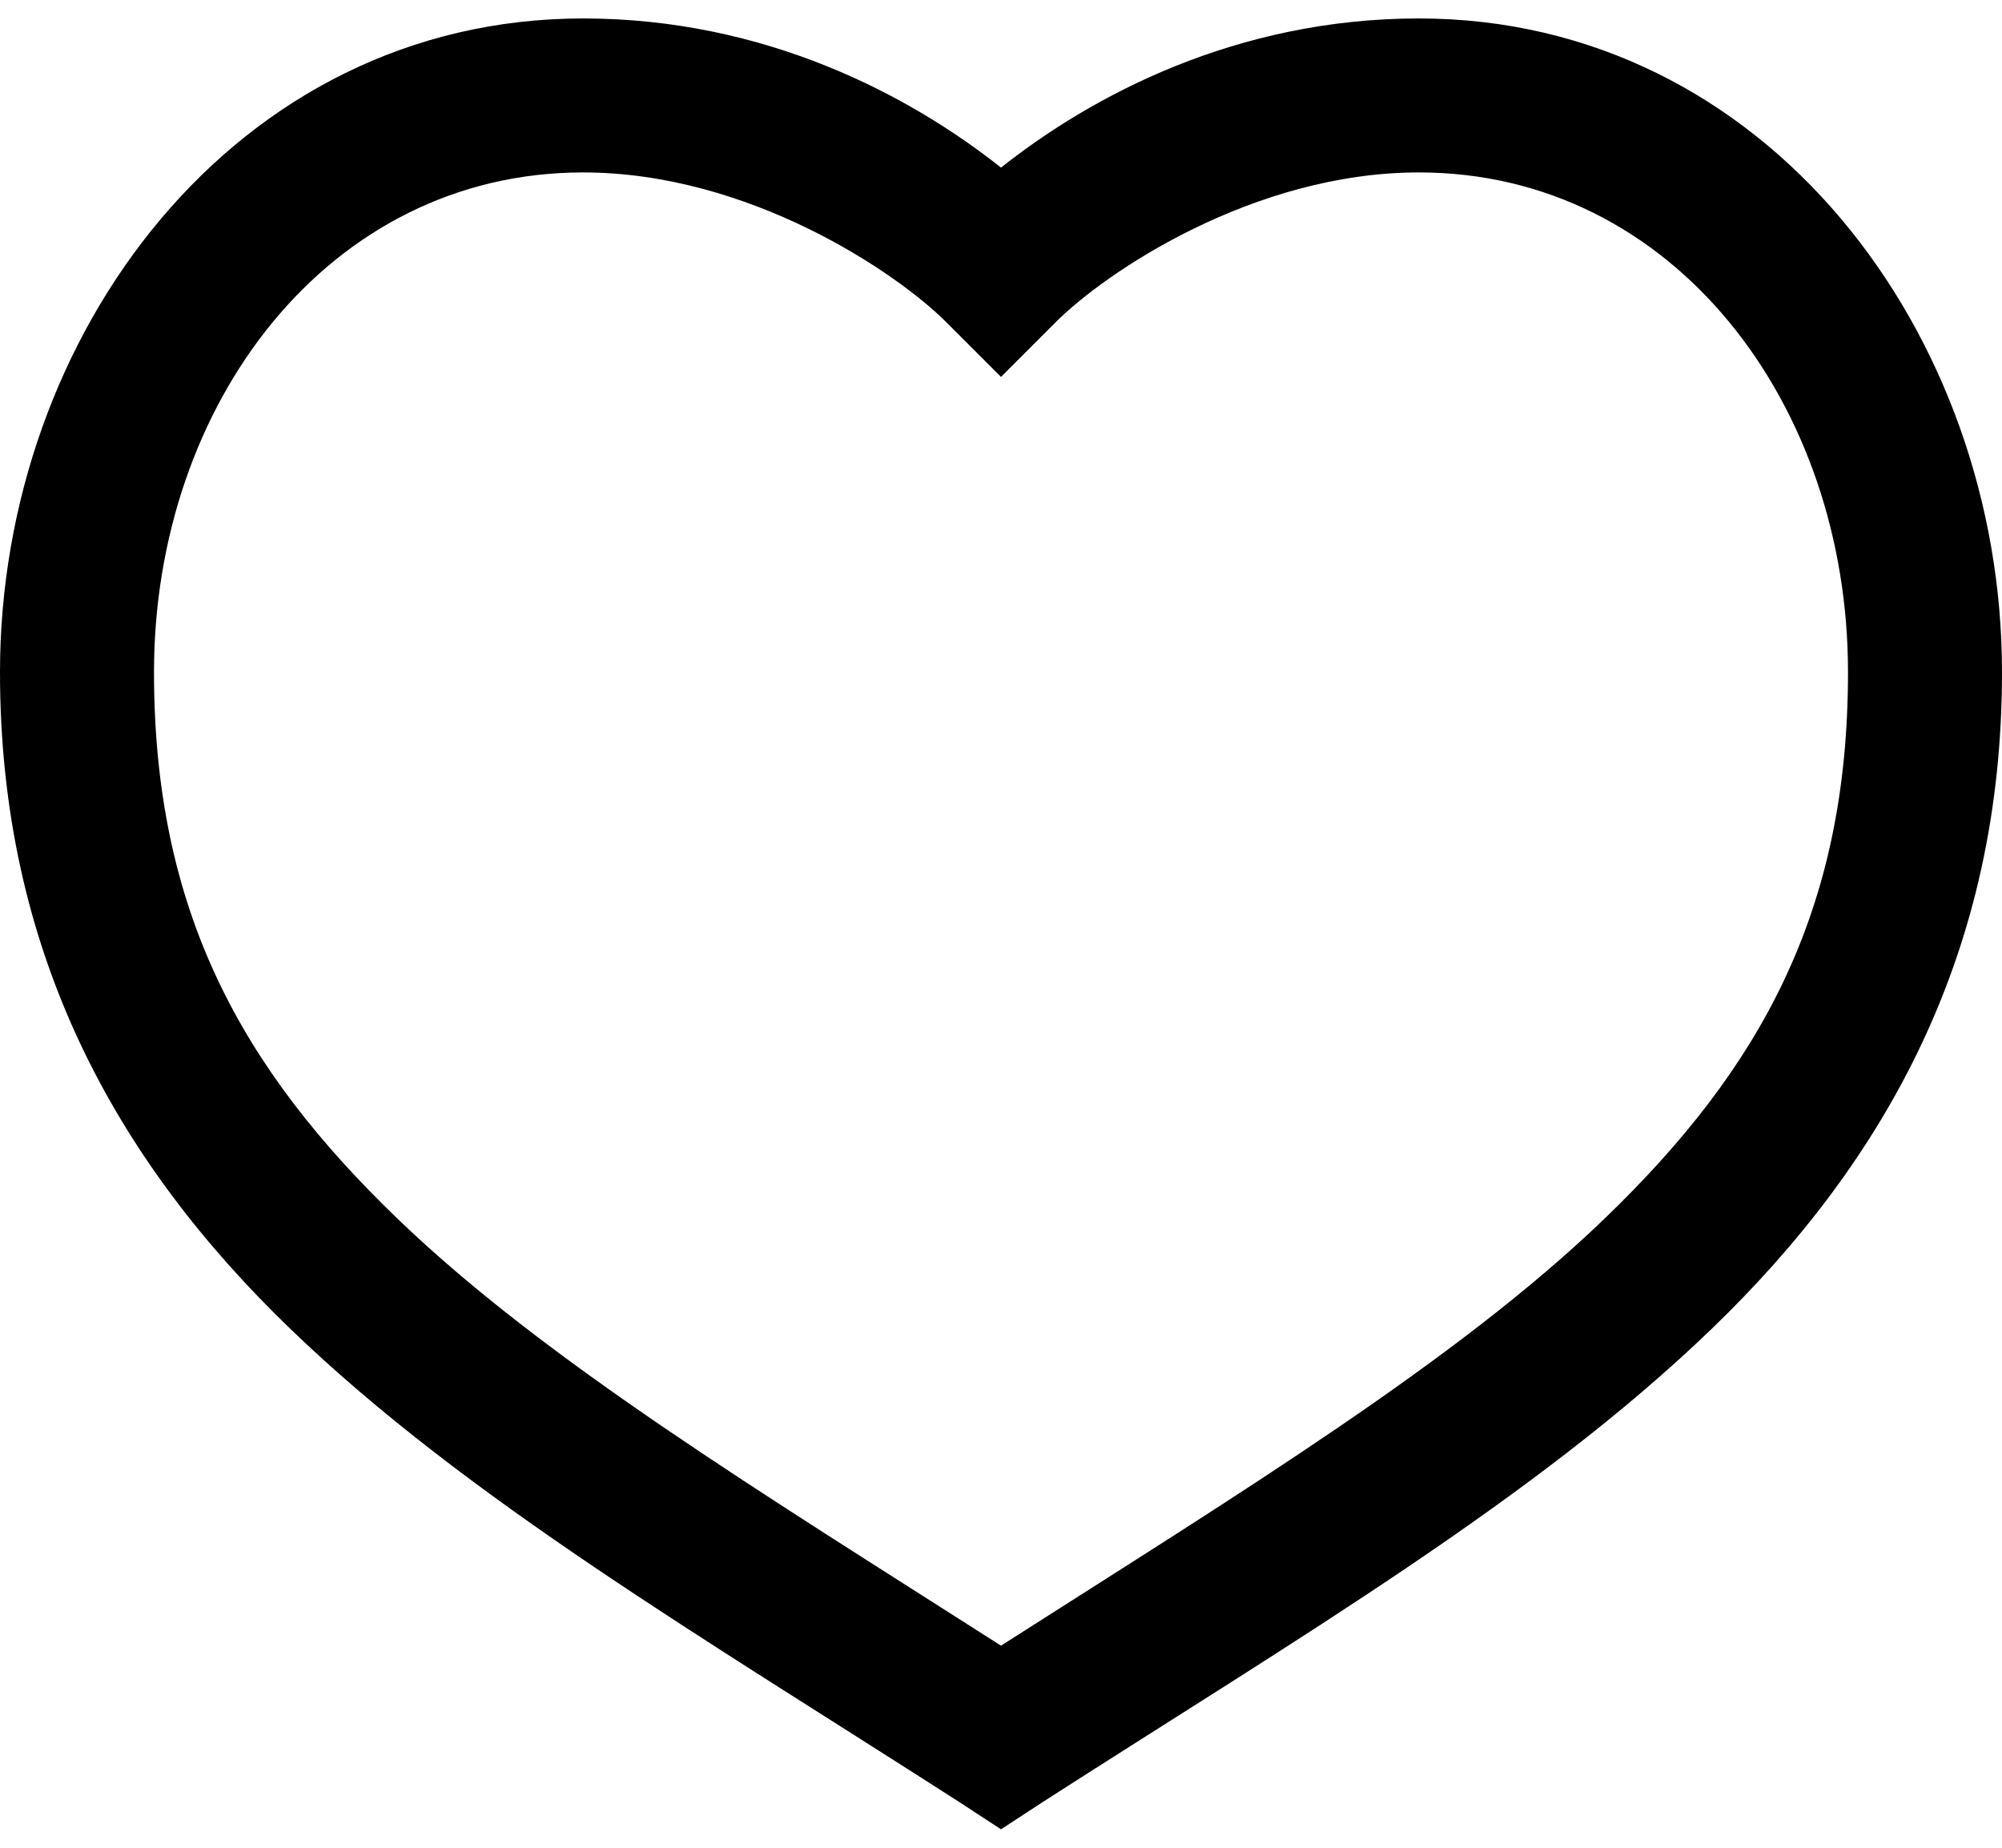 <svg width="78" height="72" viewBox="0 0 78 72" fill="none" xmlns="http://www.w3.org/2000/svg">
<path d="M22.719 0.719C9.152 0.719 0 13.046 0 26.188C0 37.075 4.483 45.211 11.344 51.812C18.205 58.414 27.331 63.767 37.375 70.219L39 71.281L40.625 70.219C50.669 63.767 59.795 58.414 66.656 51.812C73.517 45.211 78 37.075 78 26.188C78 13.046 68.849 0.719 55.281 0.719C48.164 0.719 42.54 3.726 39 6.531C35.46 3.726 29.835 0.719 22.719 0.719ZM22.719 6.719C29.165 6.719 34.933 10.609 36.875 12.562L39 14.688L41.125 12.562C43.067 10.609 48.835 6.719 55.281 6.719C65.206 6.719 72 15.75 72 26.188C72 35.511 68.59 41.64 62.5 47.5C56.762 53.021 48.42 58.109 39 64.125C29.58 58.109 21.238 53.021 15.5 47.5C9.41 41.64 6 35.511 6 26.188C6 15.75 12.794 6.719 22.719 6.719Z" fill="black"/>
</svg>
